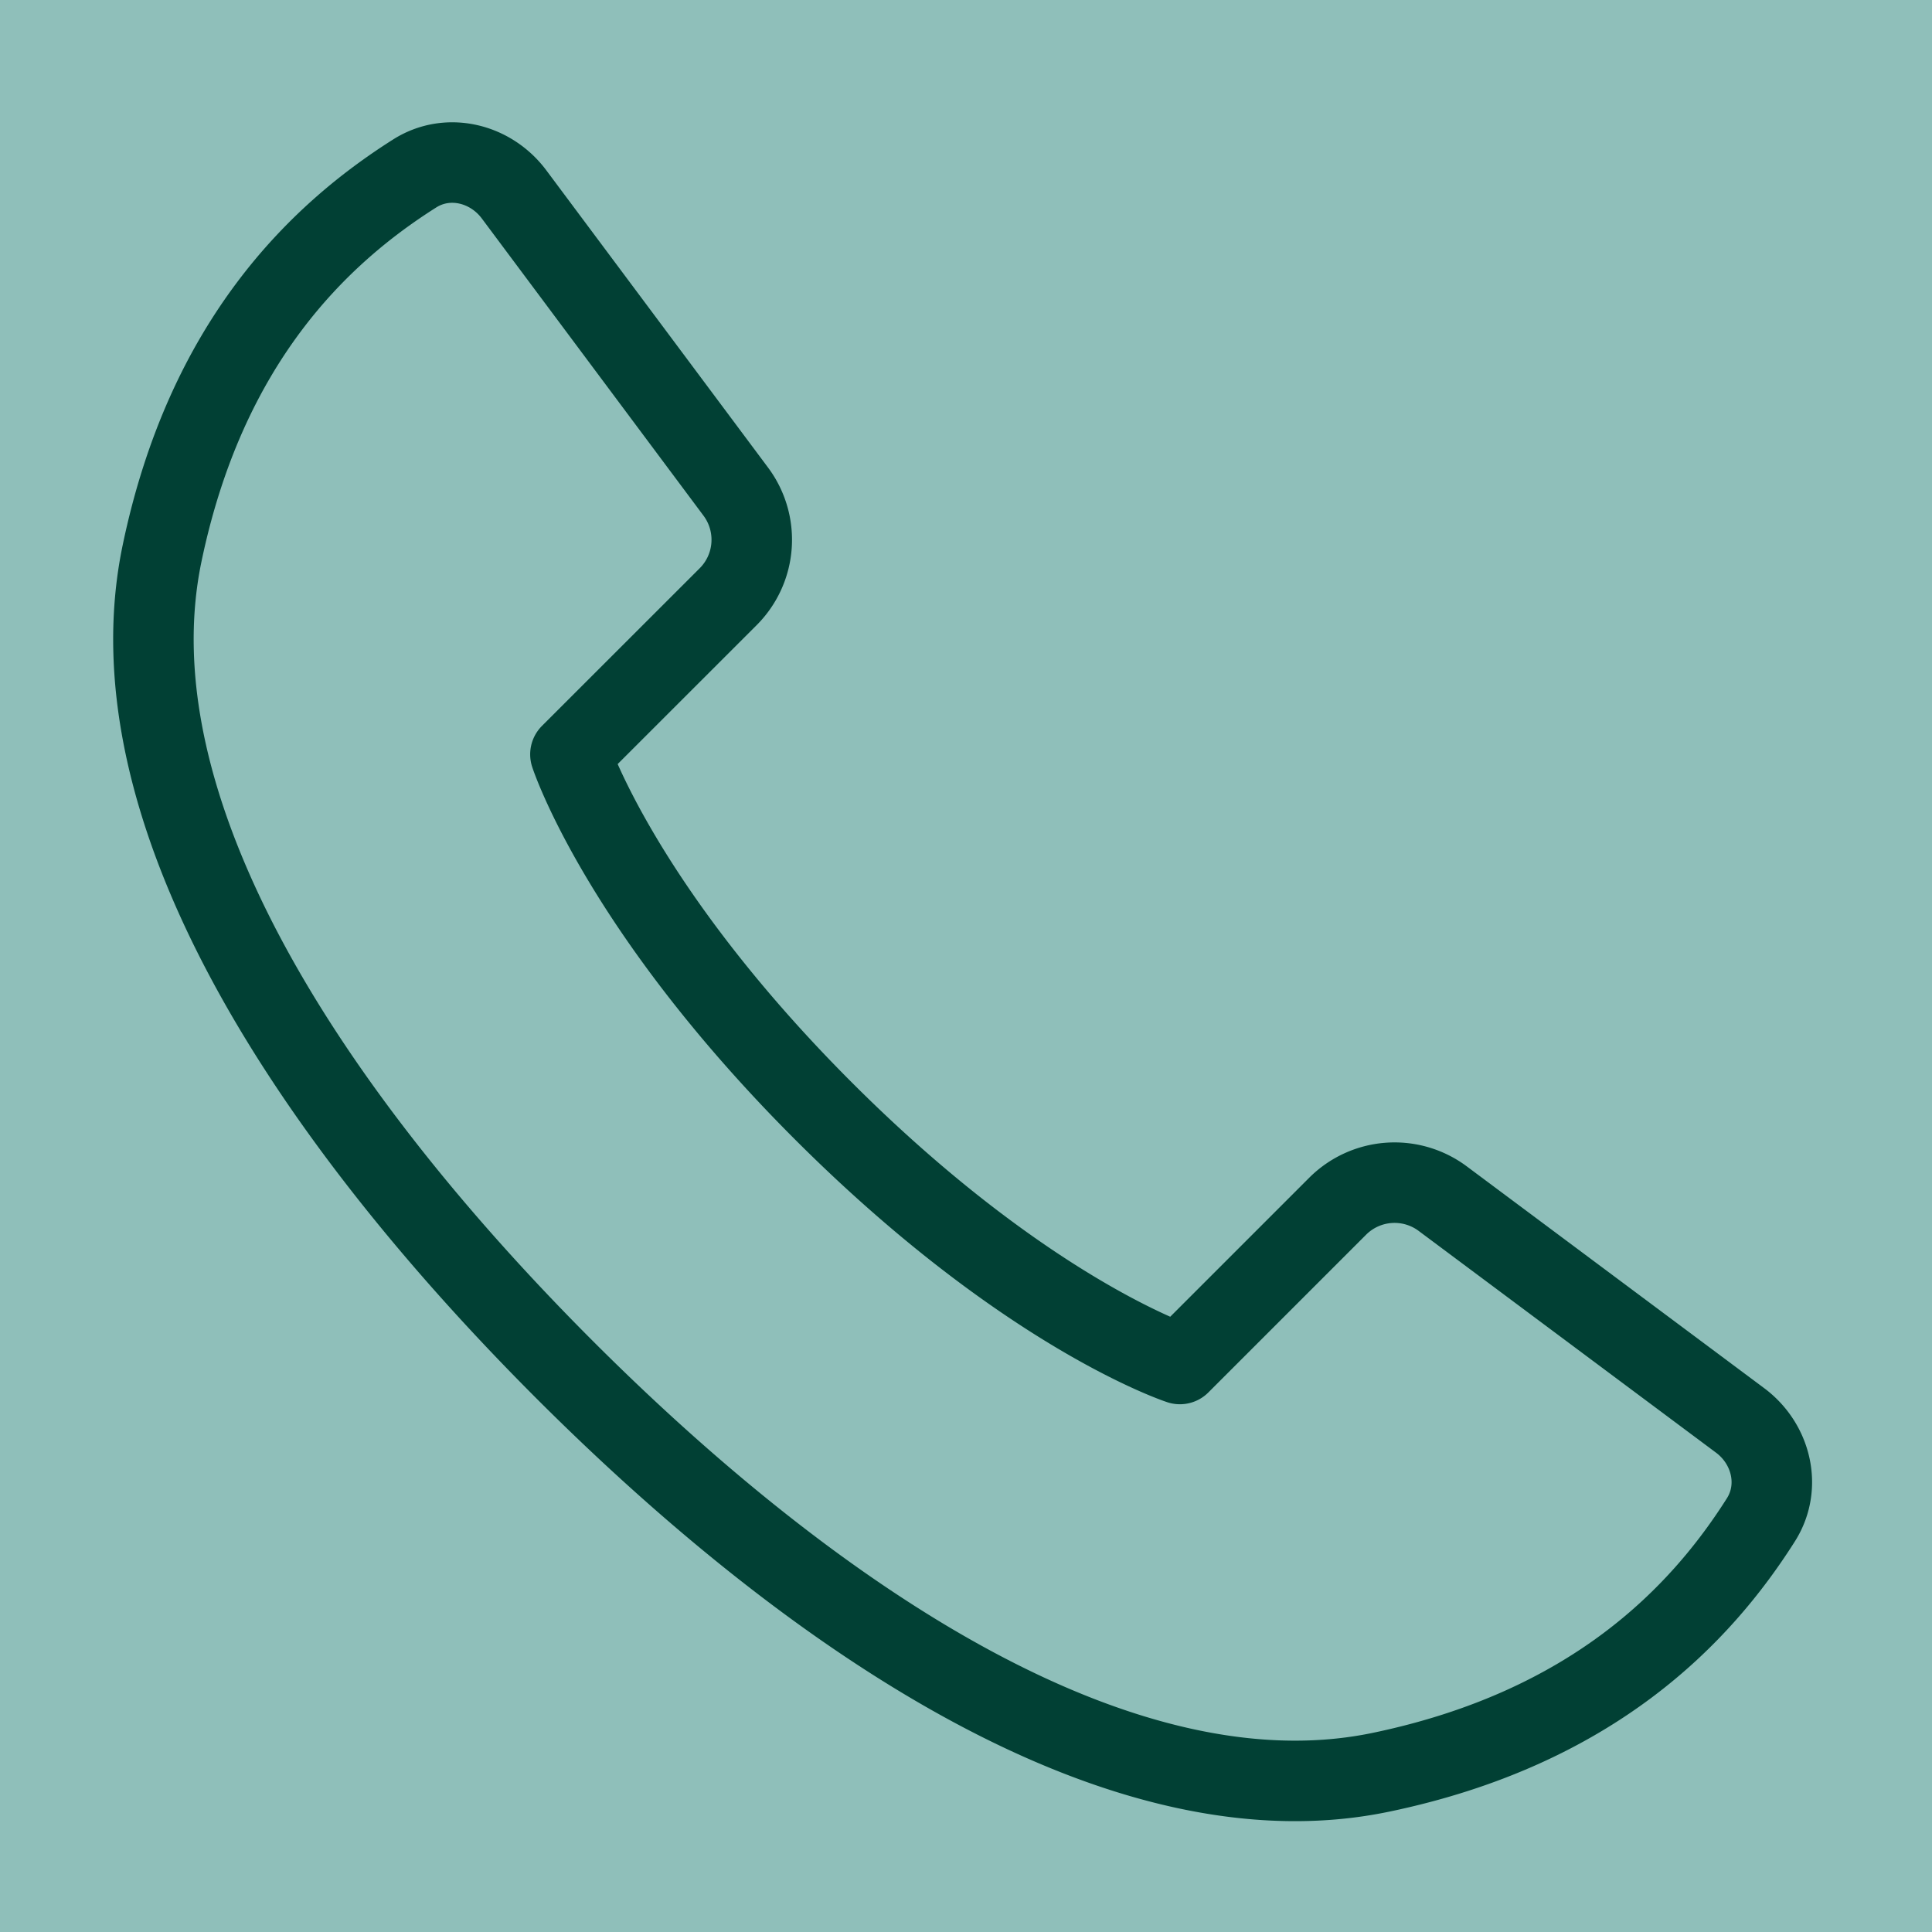 <svg width="800" height="800" viewBox="0 0 24 24" fill="none"
    xmlns="http://www.w3.org/2000/svg">
    <g clip-path="url(#a)">
        <path fill="#8fbfba" d="M0 0h24v24H0z"/>
        <path d="M2.014 6.871c-.667 3.19 1.846 6.989 5 10.144 3.156 3.155 6.954 5.667 10.144 5 2.624-.548 3.963-1.945 4.717-3.136.26-.411.13-.945-.26-1.235l-3.693-2.754a1 1 0 0 0-1.305.094l-1.96 1.96s-1.904-.62-4.428-3.143c-2.524-2.524-3.143-4.43-3.143-4.43l1.96-1.959a1 1 0 0 0 .094-1.305L6.386 2.415c-.291-.39-.824-.521-1.235-.26-1.191.753-2.589 2.092-3.137 4.716Z" stroke="#014034" stroke-linecap="round" stroke-linejoin="round"/>
    </g>
    <defs>
        <clipPath id="a">
            <path fill="#fff" d="M0 0h24v24H0z"/>
        </clipPath>
    </defs>
</svg>